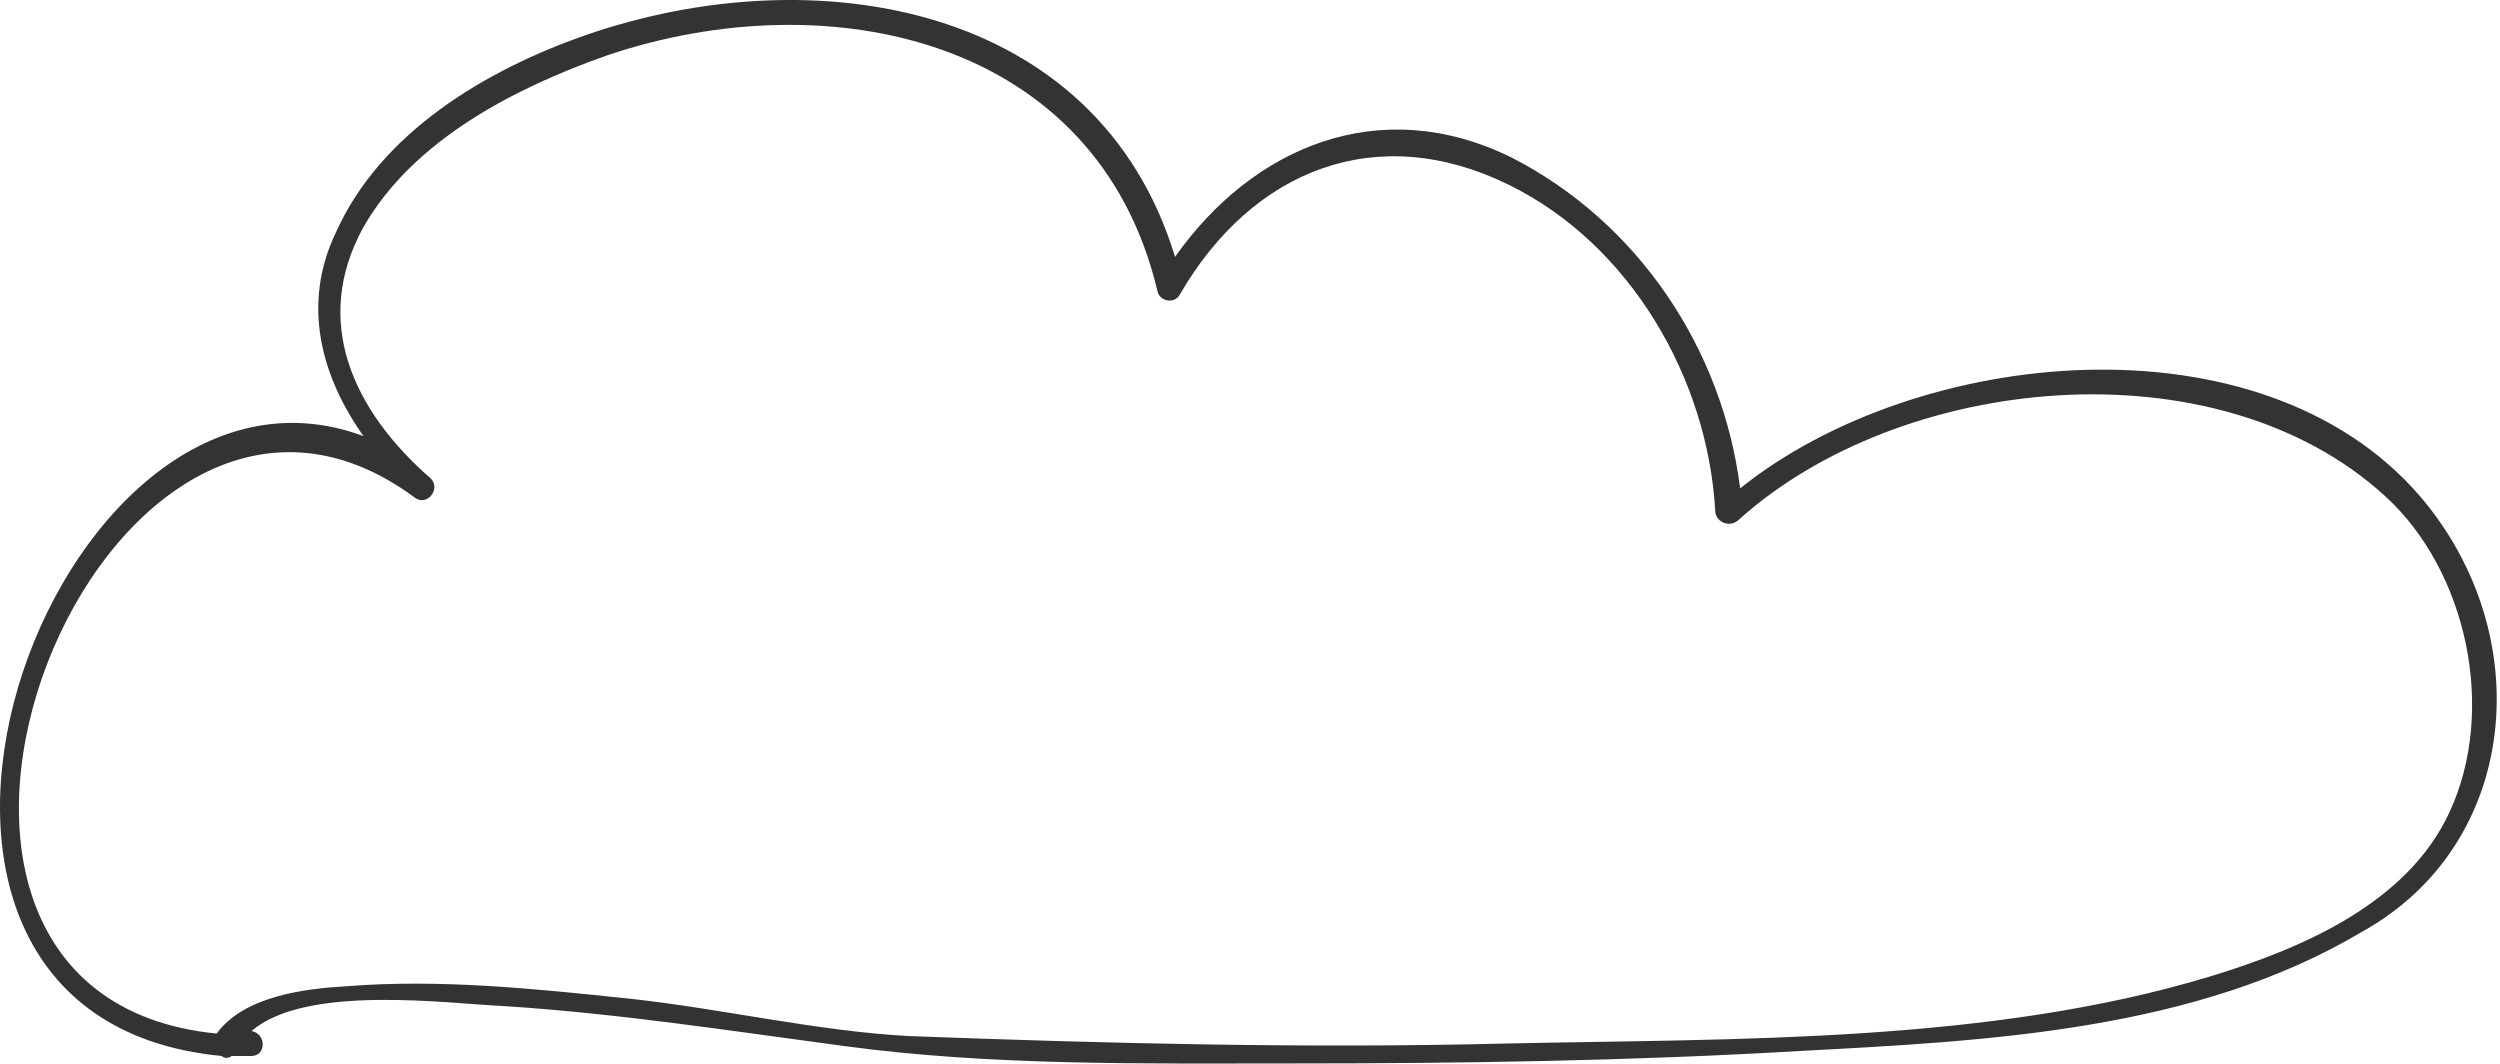 <svg width="181" height="77" viewBox="0 0 181 77" fill="none" xmlns="http://www.w3.org/2000/svg">
<g id="cloud-ul-bg">
<path id="cloud" d="M175.188 35.901C163.653 22.564 138.781 25.087 125.985 35.36C124.723 25.267 118.596 16.075 109.404 11.389C99.852 6.703 90.66 10.668 85.073 18.599C79.486 0.215 58.94 -3.209 42.358 2.558C35.149 5.081 27.58 9.587 24.335 16.796C21.812 22.023 23.254 27.25 26.318 31.575C3.609 23.104 -14.234 73.569 16.045 76.452C16.225 76.632 16.586 76.632 16.766 76.452C17.307 76.452 17.667 76.452 18.208 76.452C19.289 76.452 19.289 74.83 18.208 74.65C22.173 71.225 32.446 72.667 36.591 72.847C44.882 73.388 52.992 74.65 61.102 75.731C71.736 77.173 82.73 76.993 93.544 76.993C105.799 76.993 118.055 76.813 130.31 76.092C143.828 75.371 158.967 74.65 171.042 67.441C182.397 61.133 183.839 45.993 175.188 35.901ZM160.048 70.685C144.008 75.551 125.624 75.191 109.043 75.551C94.625 75.911 80.207 75.551 65.788 75.01C59.12 74.65 52.271 73.028 45.603 72.307C38.754 71.586 31.905 70.865 25.056 71.406C21.992 71.586 17.667 72.127 15.684 74.83C-13.513 71.946 7.394 19.139 30.103 36.081C31.004 36.621 31.905 35.36 31.184 34.639C25.597 29.773 22.533 23.284 26.318 16.436C29.923 10.128 37.312 6.343 43.98 4C60.021 -1.407 79.486 2.738 83.811 21.122C83.992 21.843 85.073 22.023 85.433 21.302C90.66 12.29 99.671 8.686 109.224 13.372C118.055 17.697 123.642 27.43 124.183 36.982C124.183 37.703 125.084 38.243 125.805 37.703C137.52 27.069 160.409 24.726 172.664 35.901C178.612 41.307 180.775 51.4 177.35 58.79C174.286 65.458 166.537 68.702 160.048 70.685Z" fill="#333333"/>
</g>
</svg>
